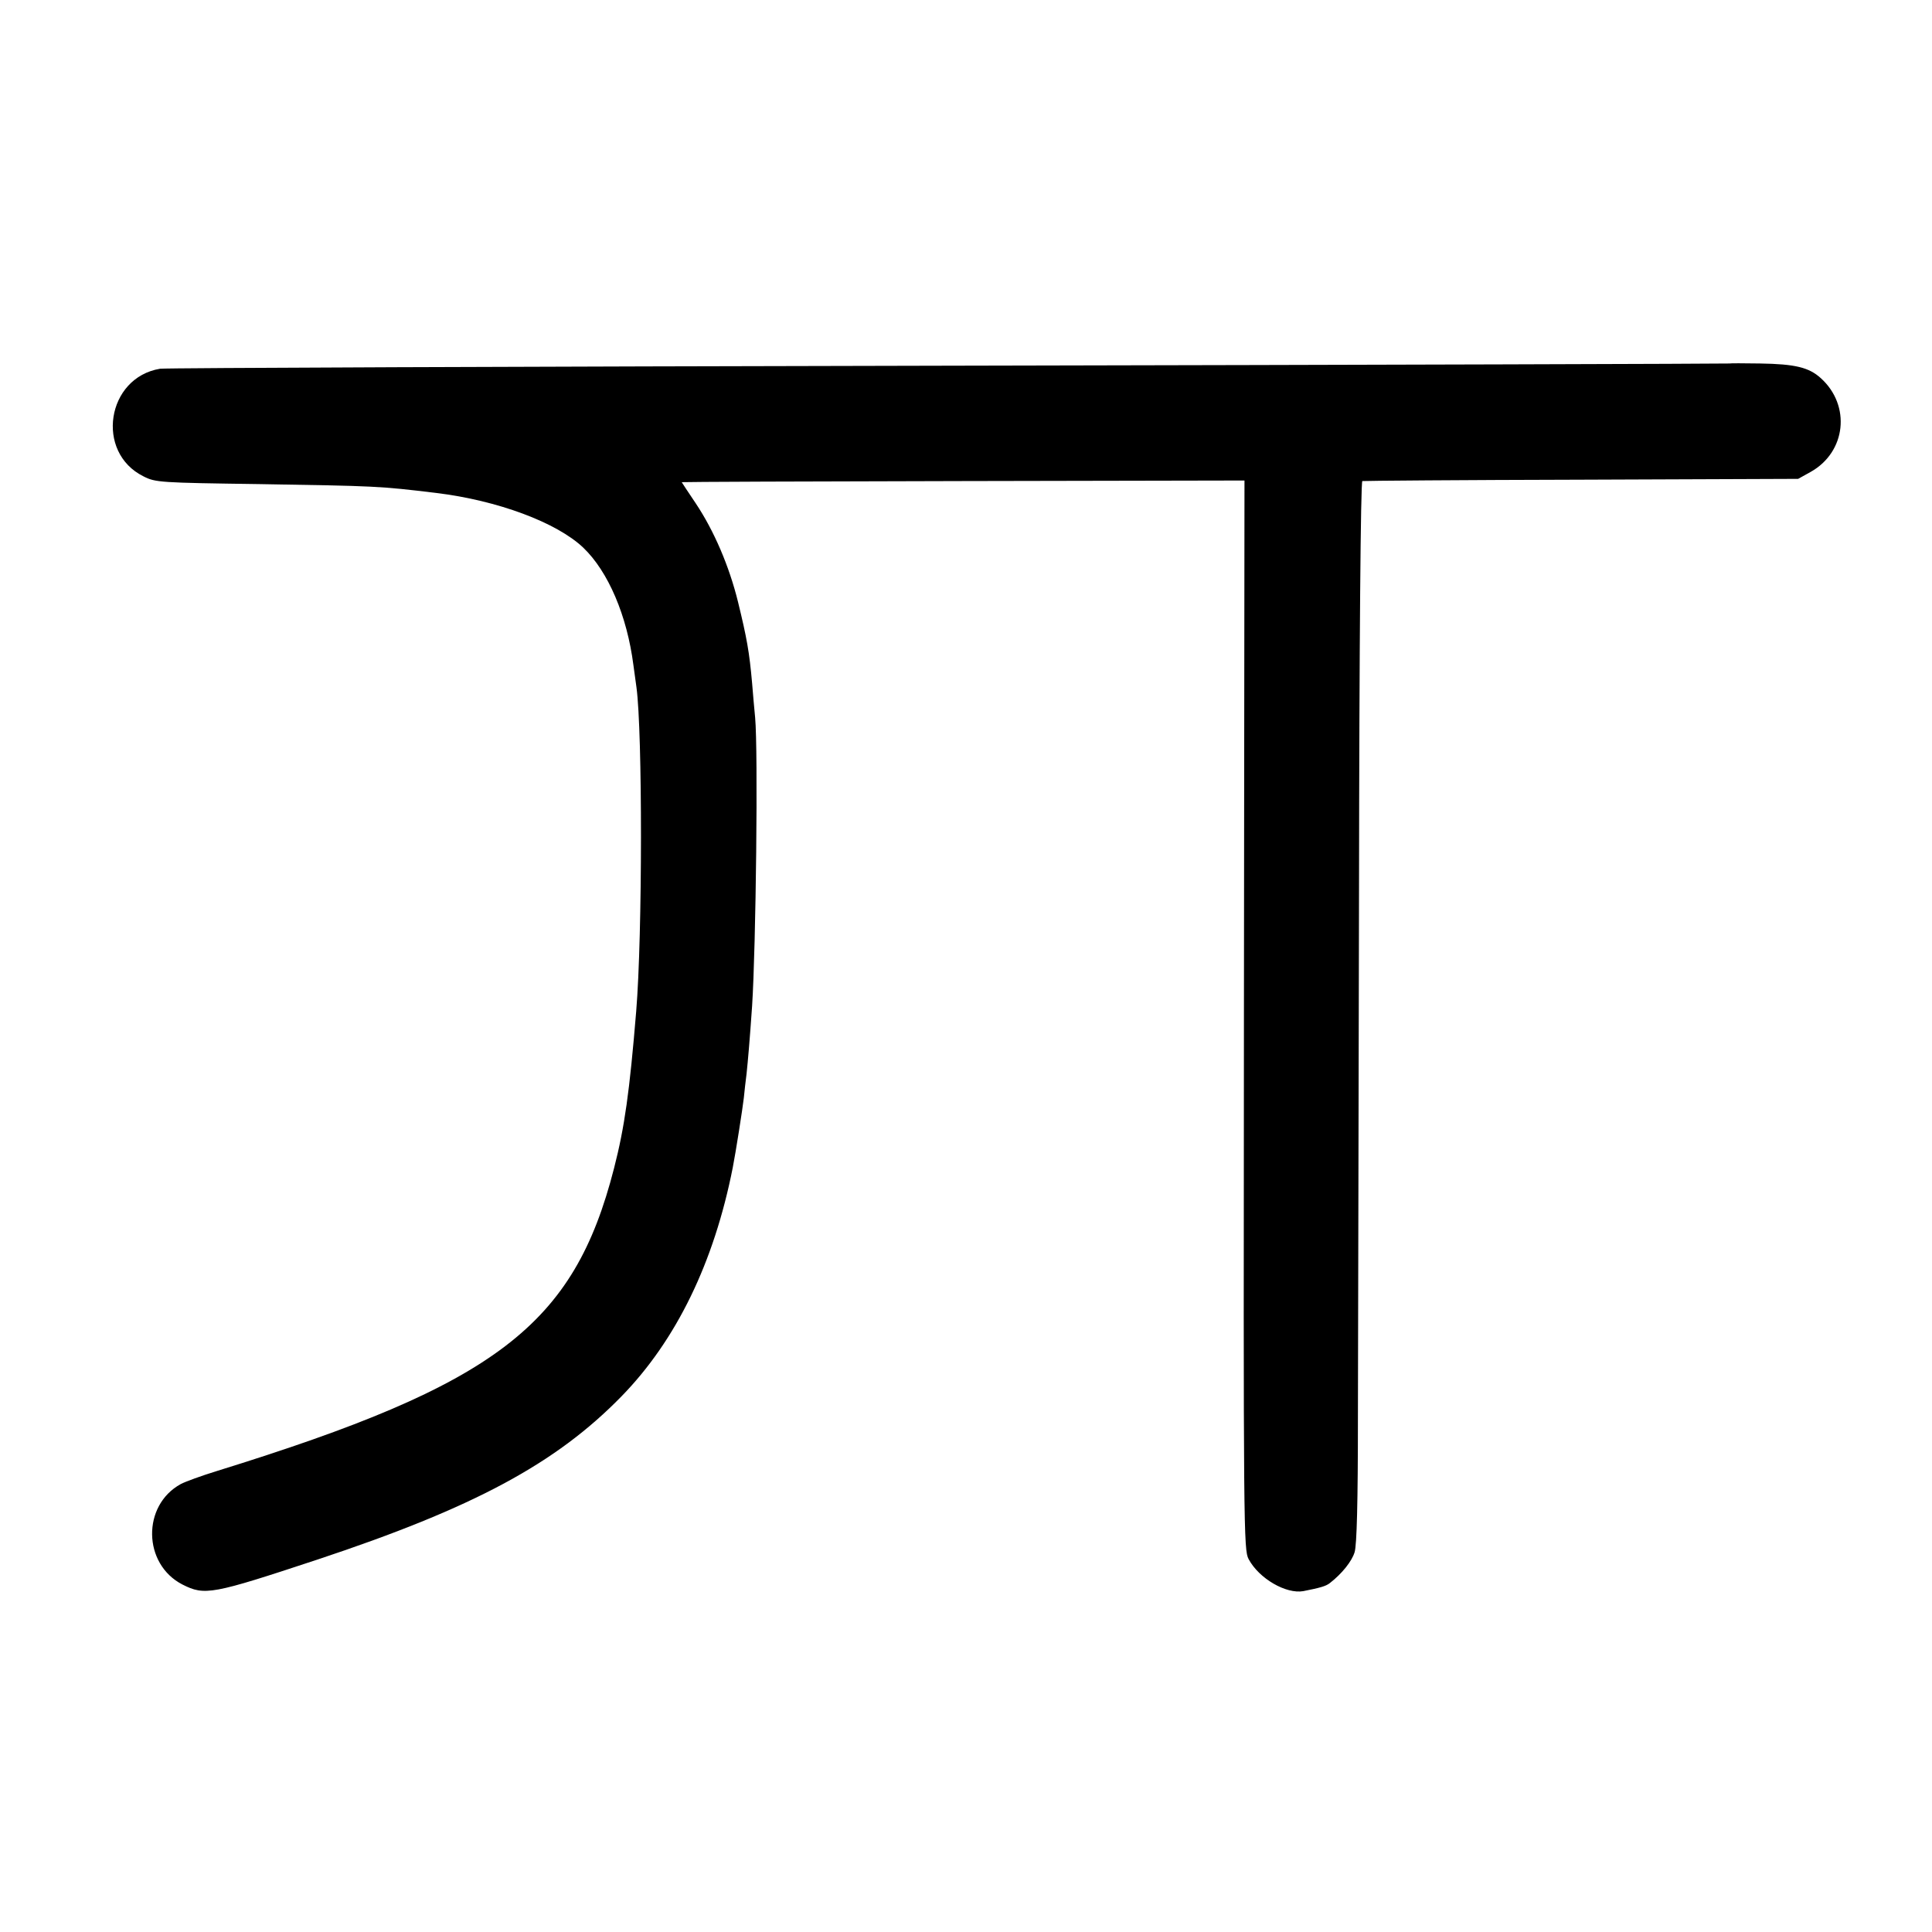 <?xml version="1.0" standalone="no"?>
<!DOCTYPE svg PUBLIC "-//W3C//DTD SVG 20010904//EN"
 "http://www.w3.org/TR/2001/REC-SVG-20010904/DTD/svg10.dtd">
<svg version="1.0" xmlns="http://www.w3.org/2000/svg"
 width="700pt" height="700pt" viewBox="0 0 700 700"
 preserveAspectRatio="xMidYMid meet">
<g transform="translate(0,700) scale(0.1,-0.1)"
fill="#000000" stroke="none">
<path d="M6266 5683 c-1 -1 -1273 -5 -2827 -8 -1553 -3 -2840 -8 -2859 -11
-194 -32 -236 -303 -60 -390 43 -22 58 -23 420 -28 423 -7 433 -7 640 -32 223
-27 437 -107 533 -198 91 -87 159 -247 182 -426 4 -30 9 -66 11 -80 22 -161
22 -897 -1 -1175 -24 -291 -42 -419 -80 -567 -146 -571 -426 -784 -1440 -1098
-55 -17 -113 -38 -130 -47 -141 -77 -138 -290 6 -364 81 -41 107 -36 488 90
567 188 865 348 1103 592 198 203 335 484 403 829 11 56 36 216 40 252 2 24 7
63 10 88 5 48 11 115 20 245 14 217 22 926 11 1045 -3 30 -8 87 -11 125 -10
113 -19 163 -51 294 -32 130 -87 258 -153 357 -28 42 -51 76 -51 77 0 1 459 3
1019 4 l1020 2 -2 -1937 c-2 -1869 -1 -1938 17 -1971 38 -71 136 -127 198
-116 61 12 82 18 96 29 44 34 80 79 90 112 8 26 12 180 12 488 1 248 2 1112 4
1920 1 887 6 1471 12 1473 5 1 362 4 794 5 l785 3 45 25 c129 72 147 241 37
340 -43 39 -93 51 -220 53 -60 1 -110 1 -111 0z"/>
</g>
</svg>

